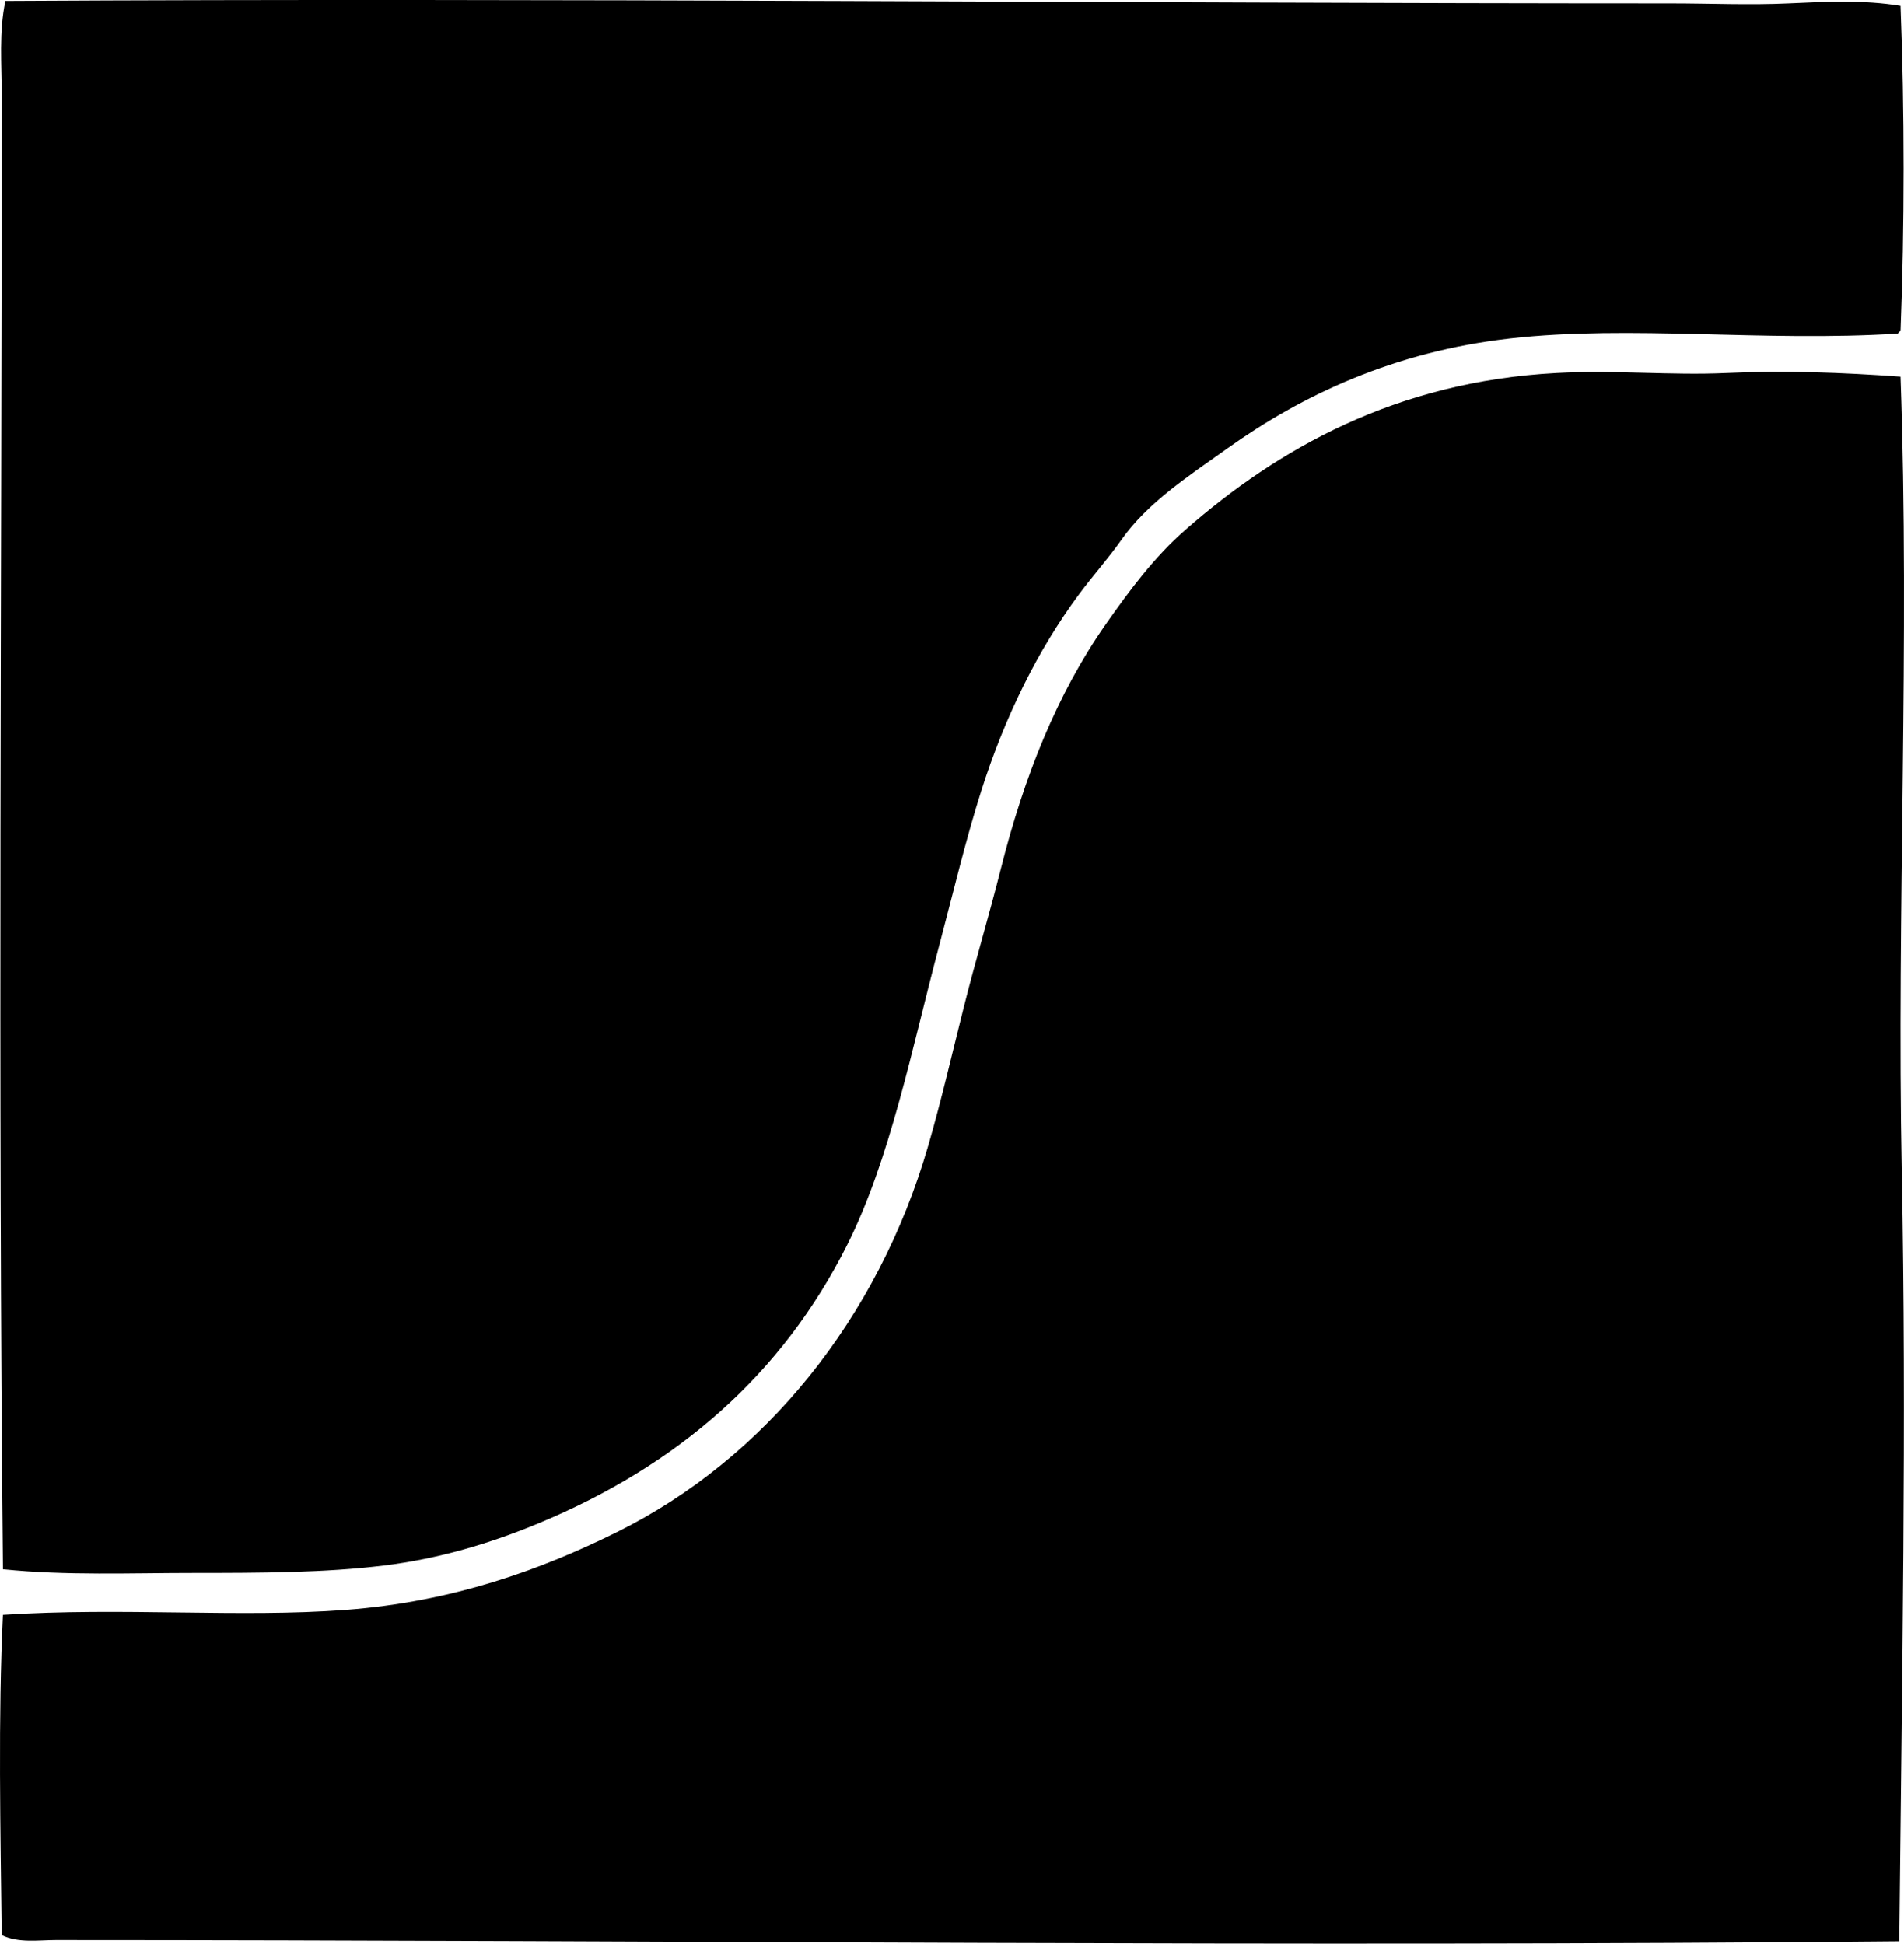 <?xml version="1.0" encoding="iso-8859-1"?>
<!-- Generator: Adobe Illustrator 19.2.0, SVG Export Plug-In . SVG Version: 6.00 Build 0)  -->
<svg version="1.1" xmlns="http://www.w3.org/2000/svg" xmlns:xlink="http://www.w3.org/1999/xlink" x="0px" y="0px"
	 viewBox="0 0 77.801 79.435" style="enable-background:new 0 0 77.801 79.435;" xml:space="preserve">
<g id="Symphonic_x5F_Electronic_x5F_Corporation">
	<path style="fill-rule:evenodd;clip-rule:evenodd;" d="M77.659,0.239c0.167,4.197,0.167,9.095,0,13.292
		c-0.045,0.024-0.09,0.045-0.101,0.102c-5.492,0.35-10.921-0.36-15.86,0.201c-4.743,0.539-8.487,2.315-11.53,4.481
		c-1.581,1.125-3.278,2.231-4.33,3.726c-0.558,0.793-1.187,1.488-1.762,2.266c-1.662,2.247-3.006,4.957-3.977,8.006
		c-0.631,1.981-1.137,4.123-1.712,6.294c-1.136,4.284-2.012,8.775-3.776,12.285c-2.647,5.264-6.883,8.996-12.638,11.378
		c-1.913,0.792-4.009,1.433-6.294,1.713c-2.395,0.293-5.015,0.302-7.704,0.302c-2.614-0.001-5.26,0.114-7.854-0.151
		C-0.083,43.994,0.07,24.184,0.07,3.915c0-1.29-0.12-2.609,0.151-3.877C22.707-0.088,45.98,0.137,68.293,0.139
		c1.596,0.001,3.212,0.073,4.783,0C74.603,0.069,76.155-0.011,77.659,0.239z"/>
	<path style="fill-rule:evenodd;clip-rule:evenodd;" d="M77.659,15.395c0.386,10.835-0.16,21.88,0.05,32.476
		c0.202,10.183,0.007,20.675-0.101,31.469c-24.93,0.241-50.349-0.048-75.323-0.051c-0.721,0-1.529,0.133-2.215-0.201
		c-0.051-4.231-0.15-8.944,0.05-13.091c4.86-0.317,9.684,0.123,13.997-0.202c4.398-0.33,8.003-1.651,11.077-3.172
		c6.052-2.992,10.691-8.728,12.738-15.81c0.544-1.883,0.987-3.812,1.46-5.689c0.481-1.911,1.039-3.766,1.51-5.639
		c0.937-3.717,2.287-7.126,4.28-9.97c0.98-1.397,1.981-2.748,3.272-3.876c3.749-3.279,8.562-6.044,15.155-6.395
		c2.395-0.128,4.665,0.104,6.948,0C72.923,15.137,75.255,15.221,77.659,15.395z"/>
</g>
<g id="Layer_1">
</g>
</svg>
